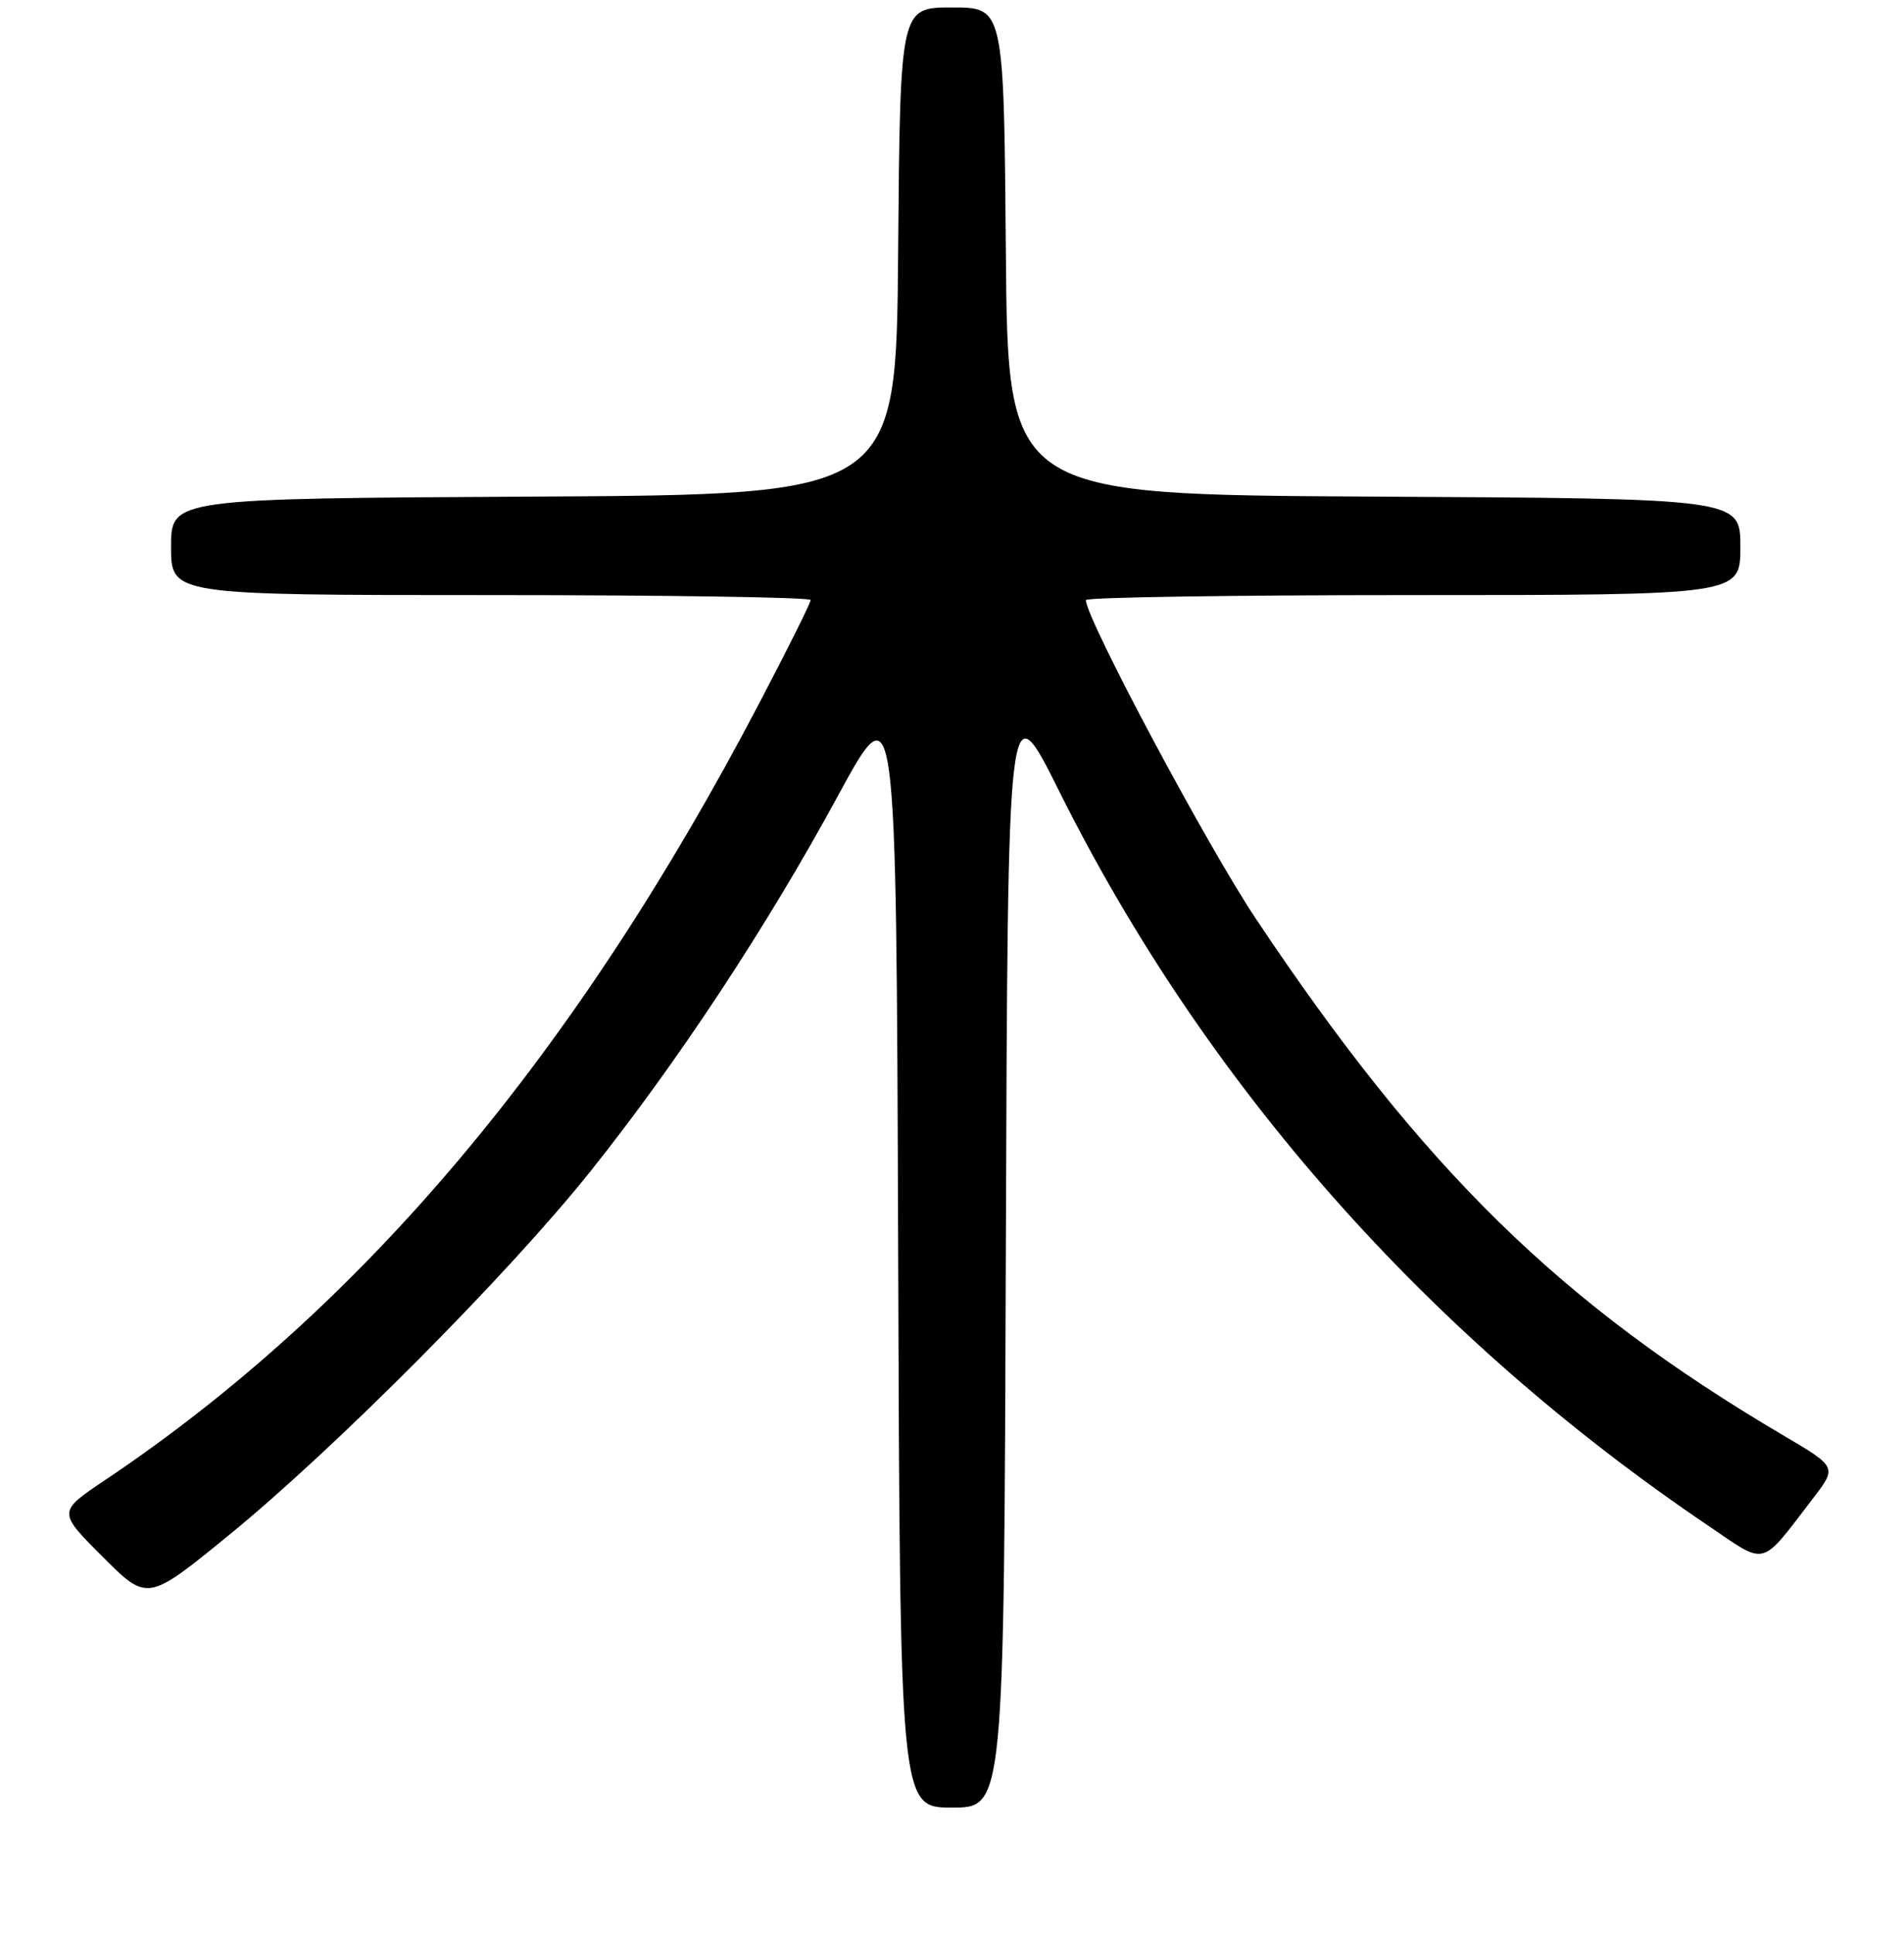 <?xml version="1.0" encoding="UTF-8" standalone="no"?>
<!DOCTYPE svg PUBLIC "-//W3C//DTD SVG 1.1//EN" "http://www.w3.org/Graphics/SVG/1.1/DTD/svg11.dtd" >
<svg xmlns="http://www.w3.org/2000/svg" xmlns:xlink="http://www.w3.org/1999/xlink" version="1.1" viewBox="0 0 256 260">
 <g >
 <path fill="currentColor"
d=" M 135.24 167.75 C 135.50 92.50 135.50 92.50 142.42 106.38 C 162.05 145.76 191.94 179.59 229.63 205.07 C 237.69 210.53 236.56 210.82 243.82 201.36 C 246.99 197.22 246.99 197.22 239.75 192.95 C 209.83 175.32 191.35 157.22 168.85 123.50 C 162.27 113.64 146.00 83.14 146.00 80.67 C 146.00 80.30 165.80 80.00 190.00 80.00 C 234.00 80.00 234.00 80.00 234.00 73.51 C 234.00 67.02 234.00 67.02 184.75 66.76 C 135.50 66.50 135.50 66.50 135.24 33.75 C 134.97 1.00 134.97 1.00 128.00 1.00 C 121.03 1.00 121.03 1.00 120.76 33.75 C 120.50 66.50 120.50 66.50 71.75 66.76 C 23.00 67.02 23.00 67.02 23.00 73.51 C 23.00 80.00 23.00 80.00 66.00 80.00 C 89.65 80.00 109.00 80.30 109.00 80.66 C 109.00 81.03 105.92 87.22 102.15 94.41 C 77.38 141.76 48.77 175.74 14.13 198.97 C 7.76 203.24 7.76 203.24 13.79 209.27 C 19.82 215.30 19.82 215.30 30.66 206.47 C 44.90 194.87 68.36 171.28 79.36 157.50 C 91.11 142.78 103.09 124.61 112.64 107.03 C 120.50 92.56 120.50 92.56 120.76 167.78 C 121.01 243.00 121.01 243.00 128.00 243.00 C 134.99 243.00 134.99 243.00 135.24 167.75 Z "/>
</g>
</svg>